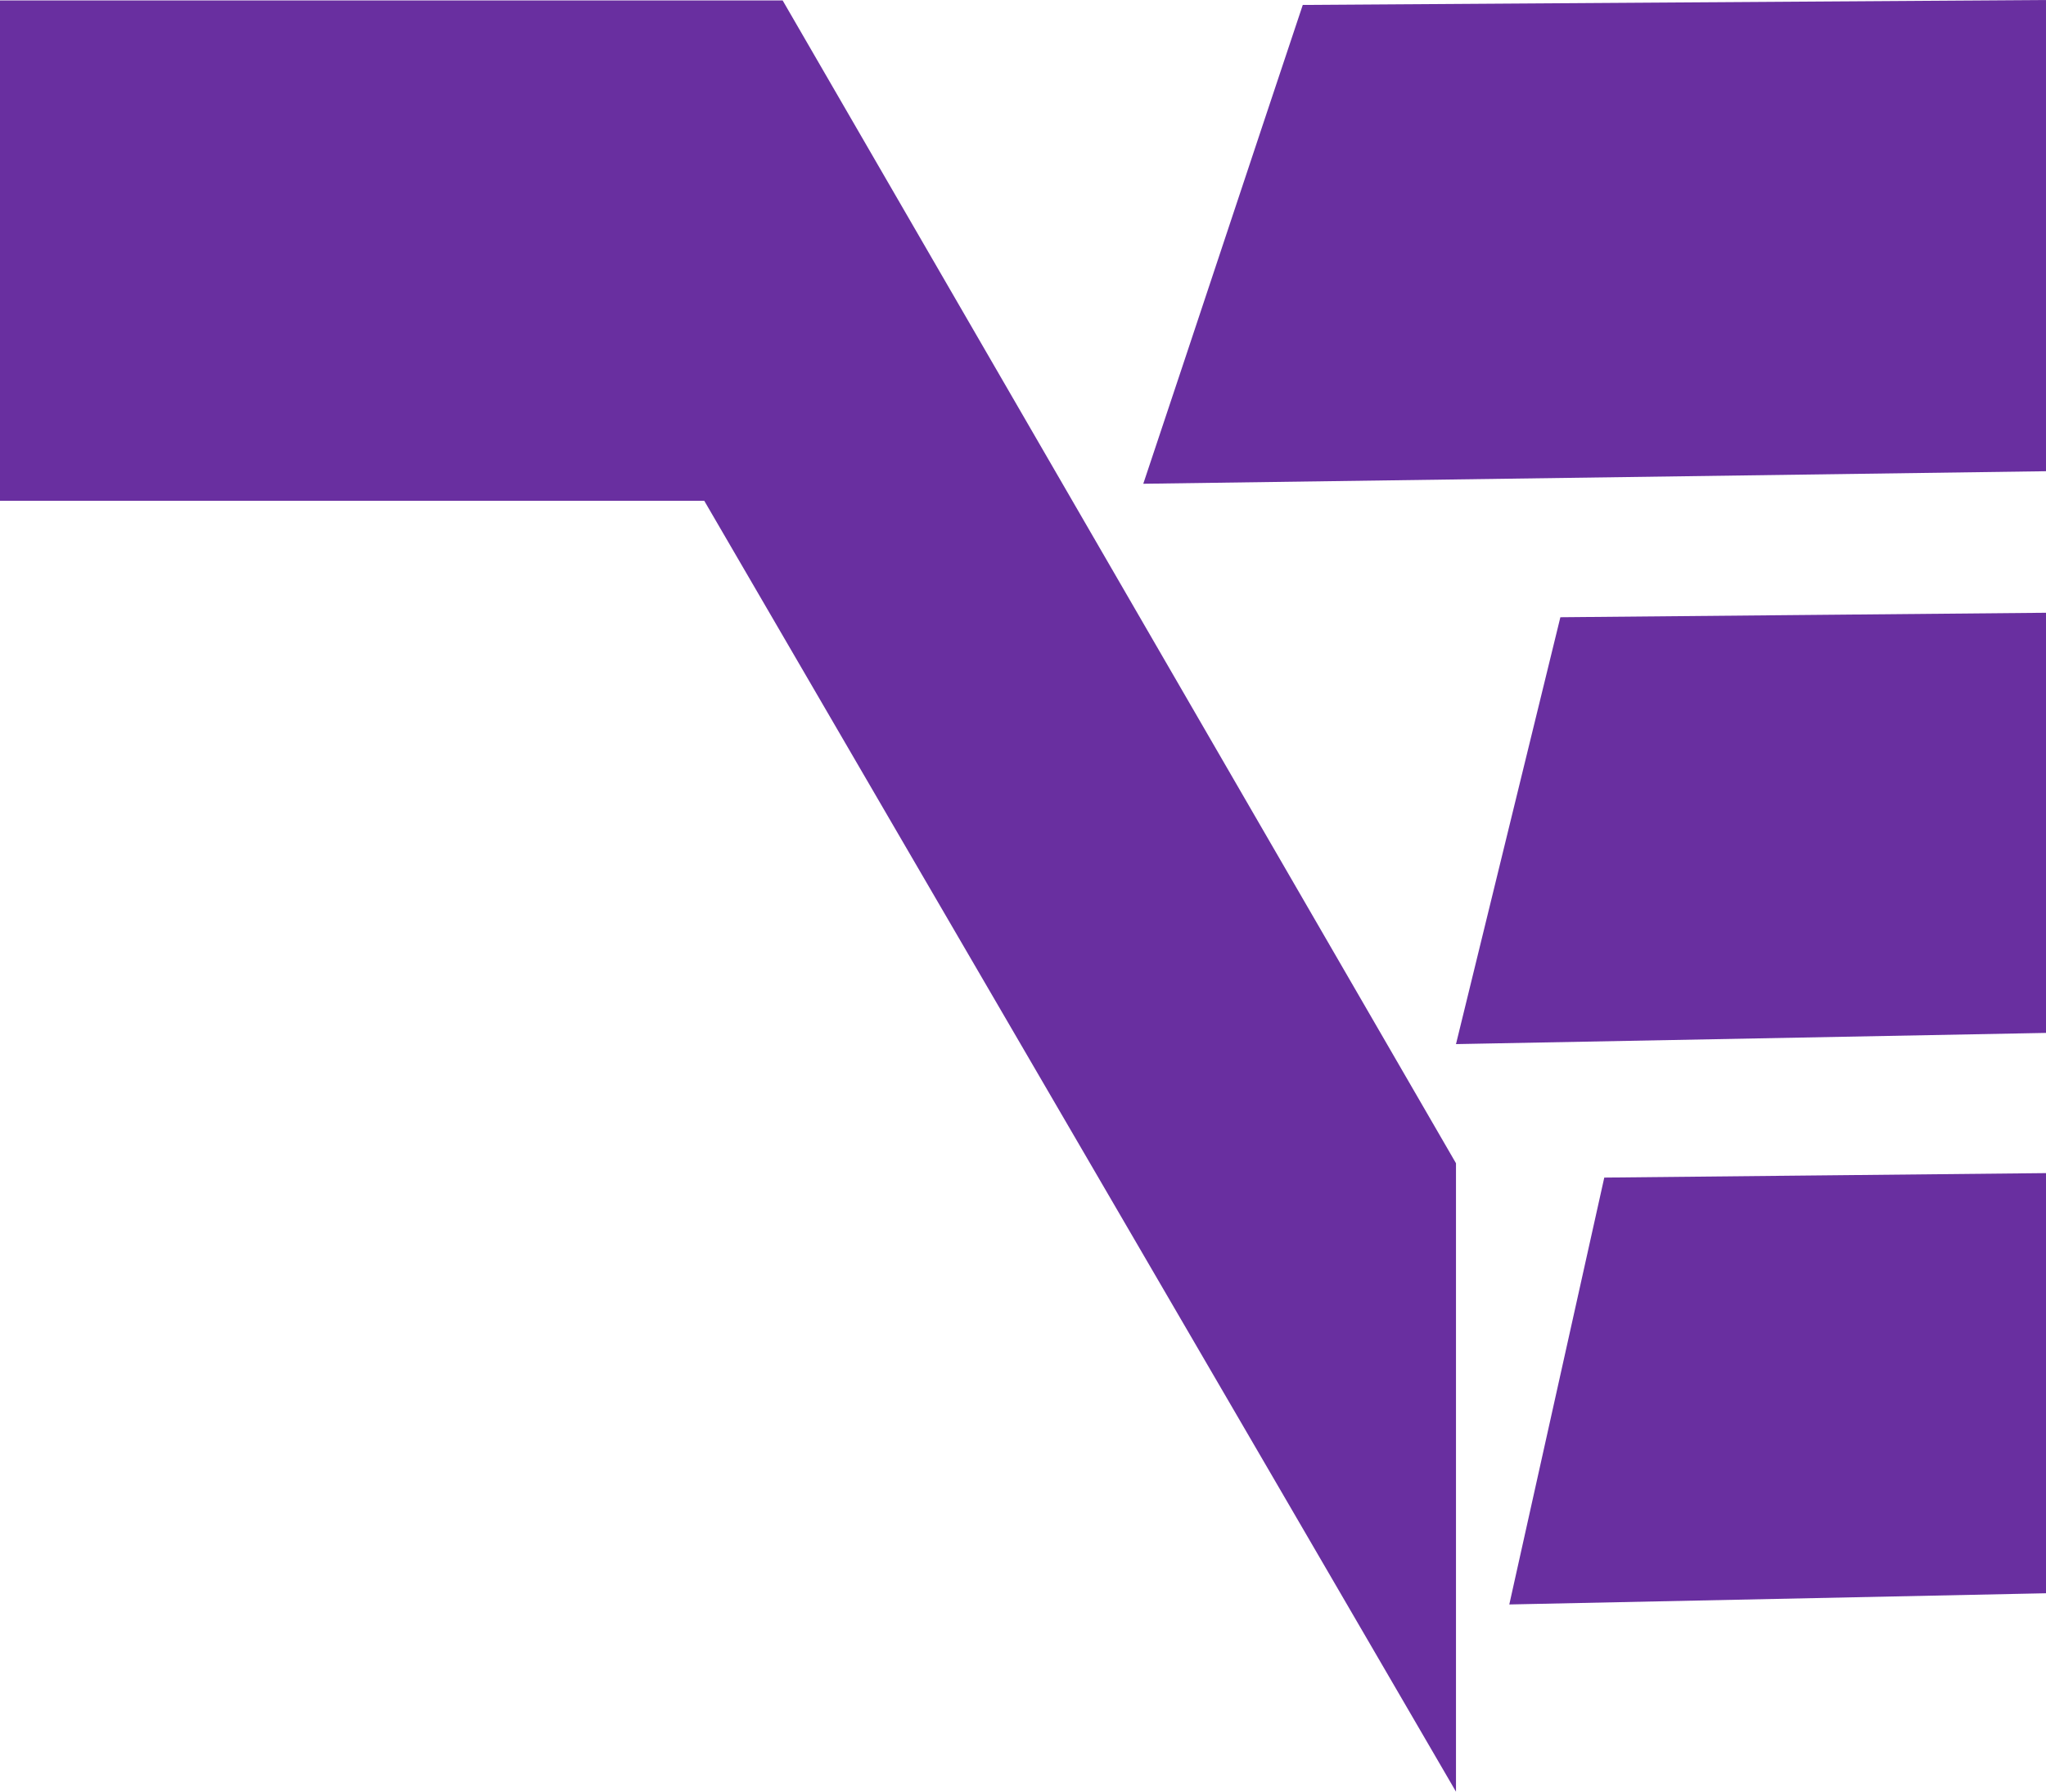 <?xml version="1.0" encoding="UTF-8"?>
<svg id="Calque_2" data-name="Calque 2" xmlns="http://www.w3.org/2000/svg" viewBox="0 0 45.67 40">
  <defs>
    <style>
      .cls-1 {
        fill: #692fa0;
        stroke-width: 0px;
      }
    </style>
  </defs>
  <g id="Logo_final" data-name="Logo final">
    <g>
      <path class="cls-1" d="m0,0v11.18h15.72c5.59,9.61,11.19,19.21,16.78,28.82v-14.03C27.49,17.32,22.48,8.66,17.47.01H0Z"/>
      <path class="cls-1" d="m25.52,10.8c1.19-3.56,2.37-7.13,3.56-10.69,5.53-.04,11.06-.07,16.59-.11v10.52s-20.15.28-20.15.28Z"/>
      <path class="cls-1" d="m32.5,23.31c.78-3.18,1.55-6.35,2.33-9.53,3.61-.03,7.23-.07,10.84-.1v9.38s-13.17.25-13.17.25Z"/>
      <path class="cls-1" d="m33.69,35.82c.71-3.18,1.41-6.35,2.12-9.53,3.29-.03,6.58-.07,9.86-.1v9.38s-11.98.25-11.98.25Z"/>
    </g>
  </g>
</svg>
